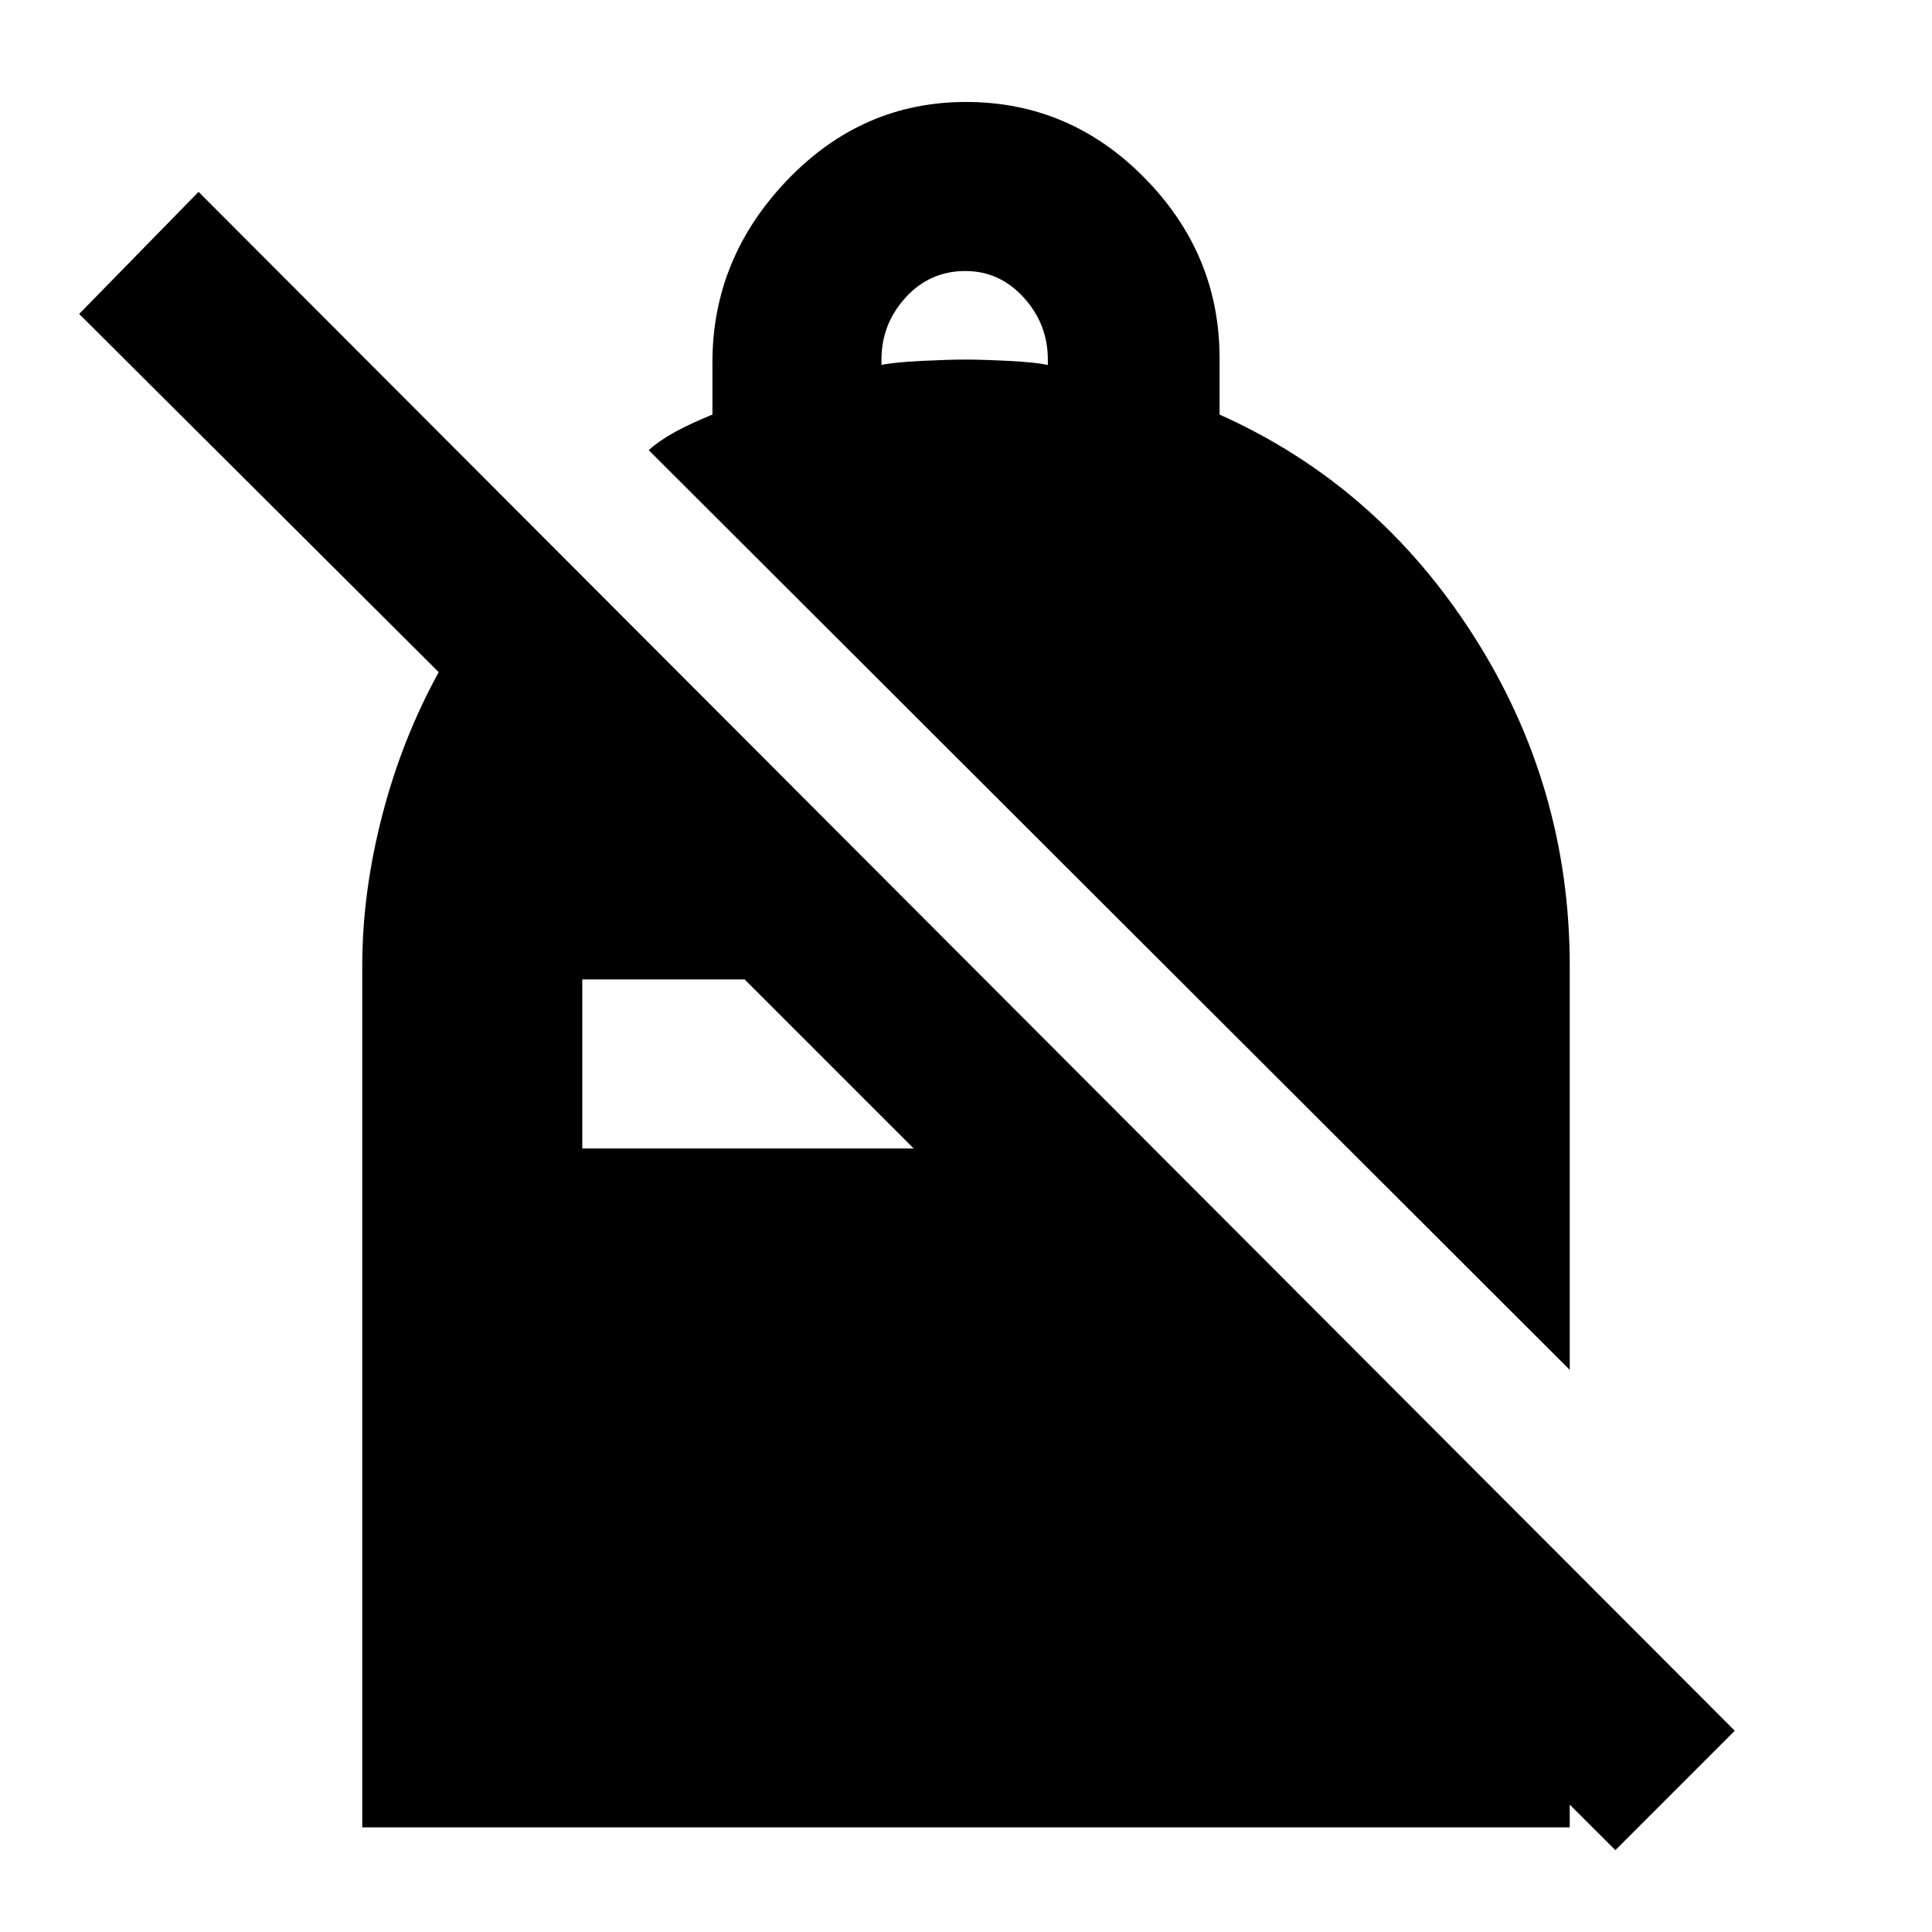 <svg xmlns="http://www.w3.org/2000/svg" height="40" viewBox="0 -960 960 960" width="40"><path d="M480-909.333q51.666 0 88.833 37.833 37.166 37.833 37.166 89.5v28q78.334 35 126.167 109.833Q780-569.334 780-480v200.667l-457.667-457q5.667-5 13.334-9.167t18.334-8.5v-26q0-51.666 37.166-90.5 37.167-38.833 88.833-38.833Zm-.333 83.999q-17.667 0-29.667 13.167t-12 30.834v2.666q6.333-1.333 19.833-2 13.5-.666 21.834-.666 8.333 0 21.5.666 13.167.667 19.5 2v-2.666q0-17.667-12-30.834-12-13.167-29-13.167Zm323 784.667L661.001-182H780v130H180v-428q0-36.334 9.834-74.5 9.833-38.167 28.166-71.501L39.334-804l59.333-60.666L862-100l-59.333 59.333ZM370.001-473.333h-80.668v83.999H454l-83.999-83.999Z"/></svg>